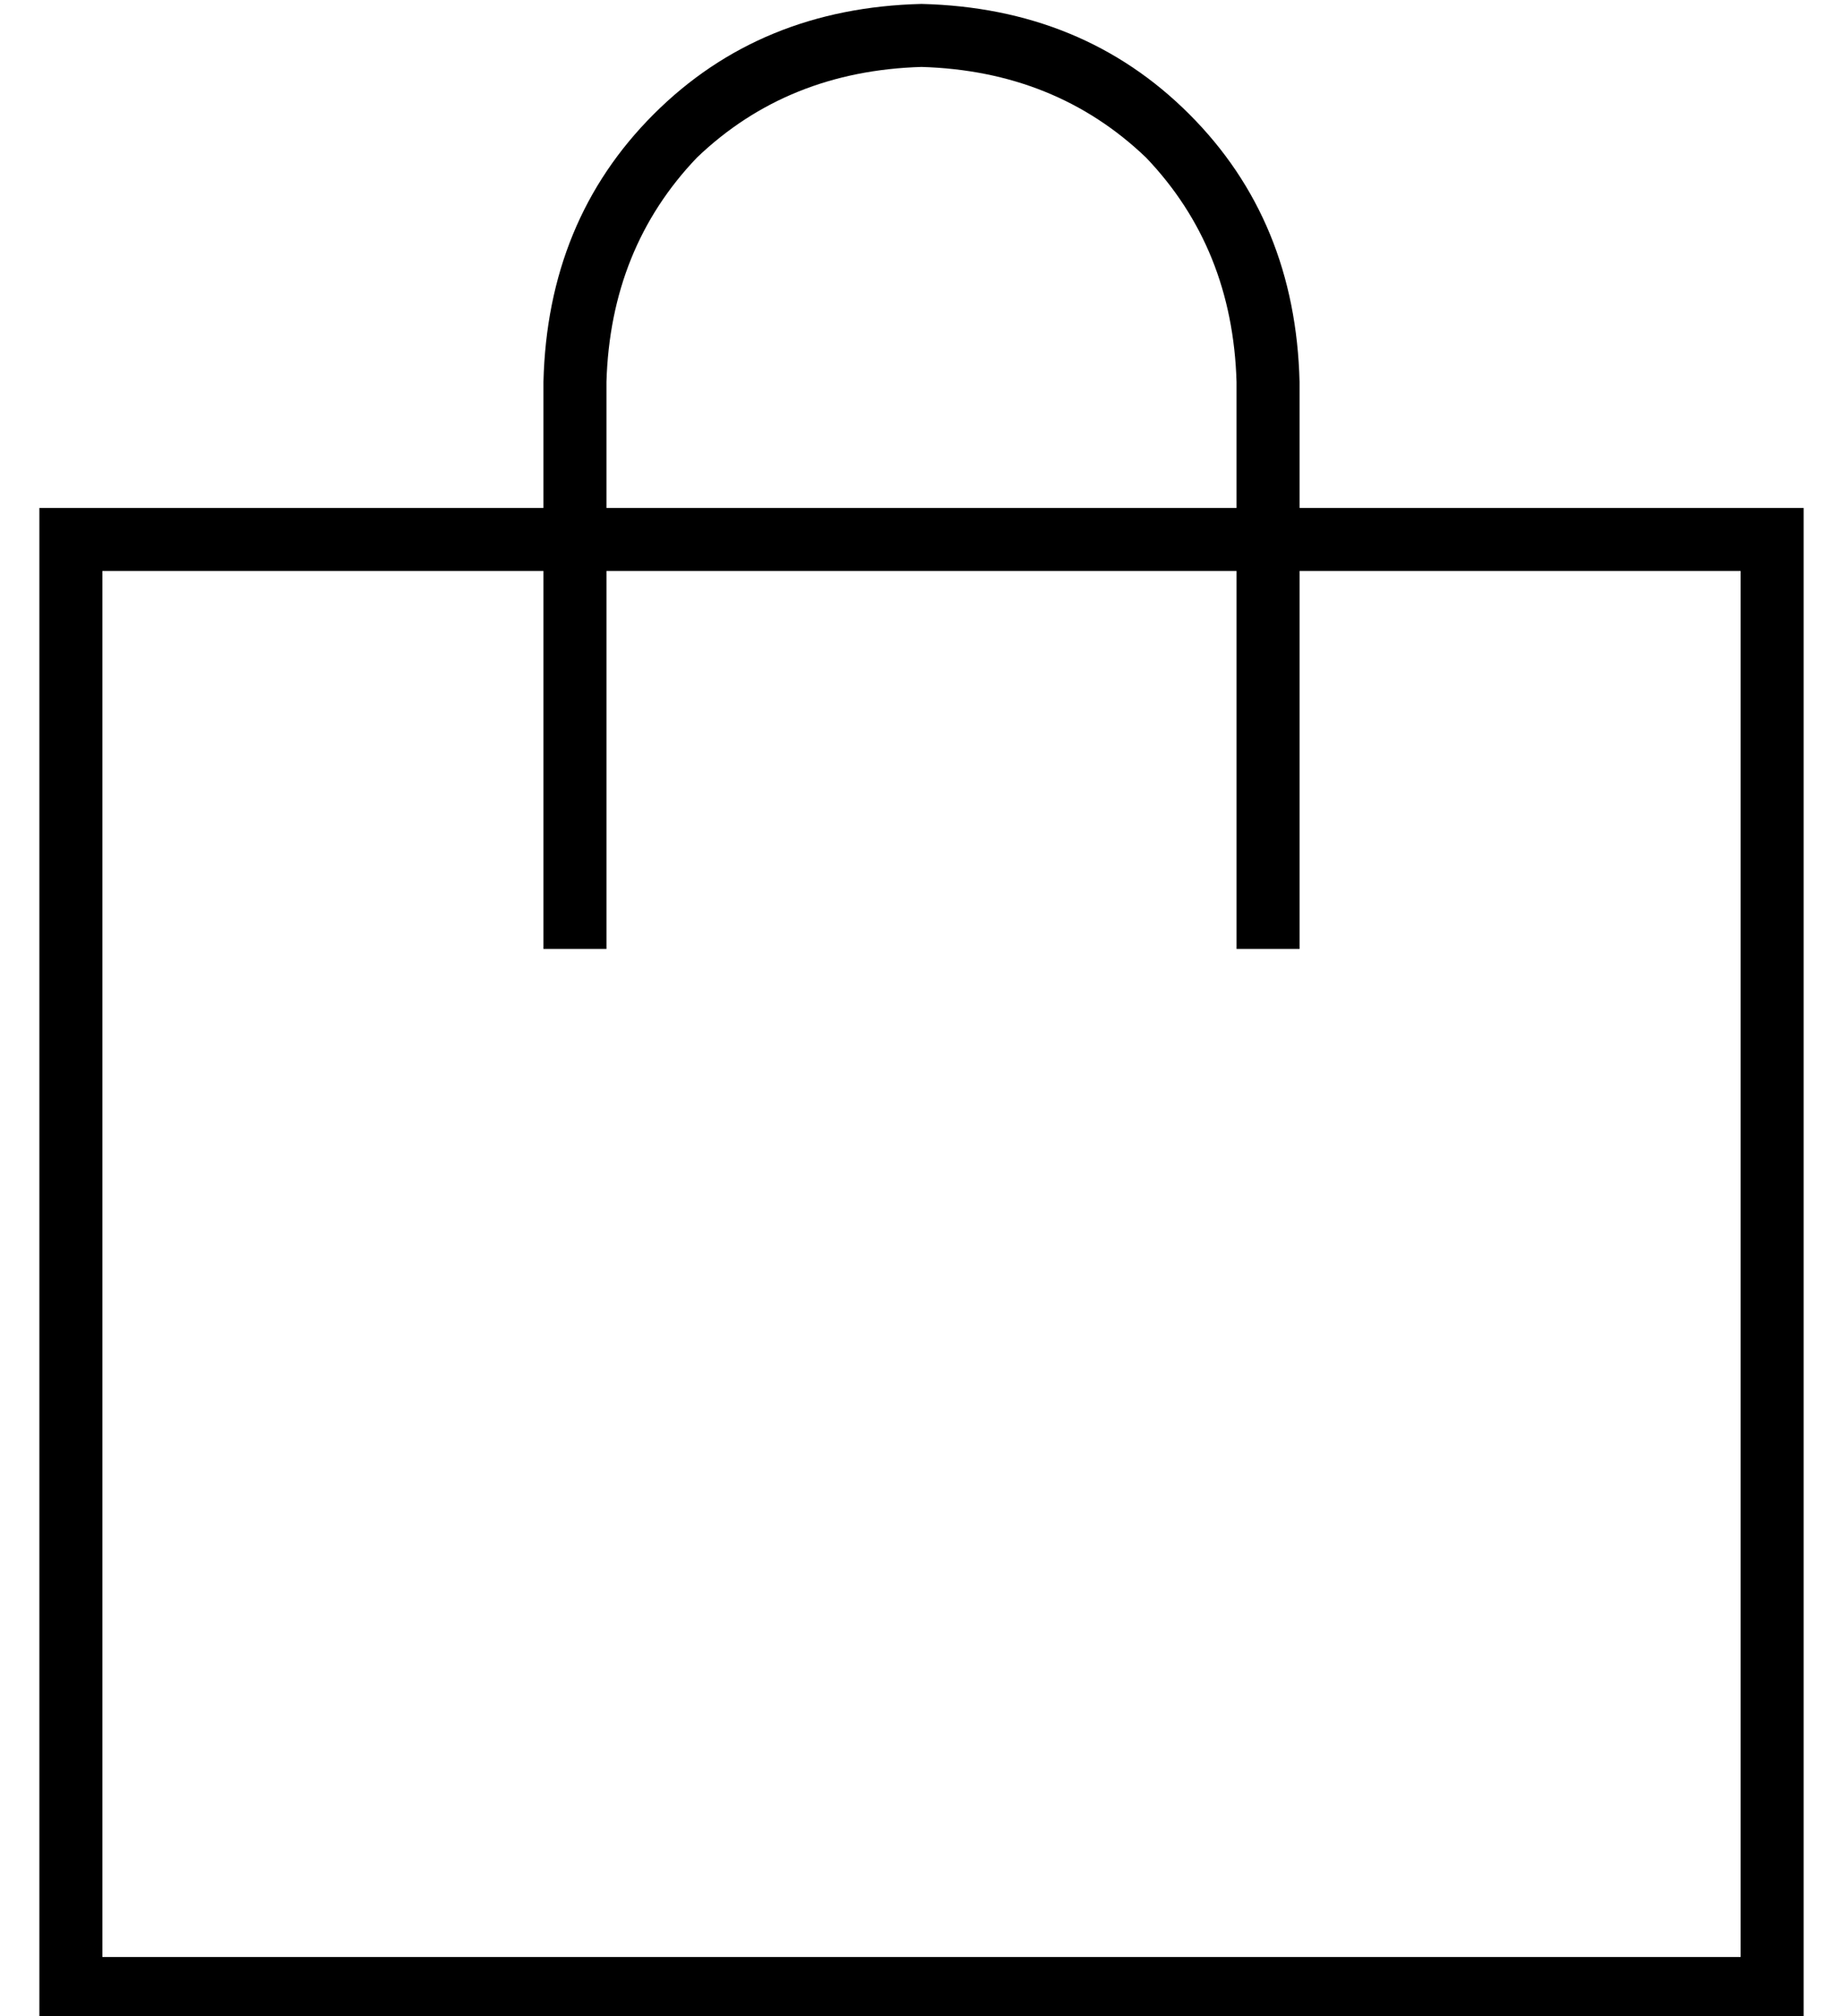 <?xml version="1.0" standalone="no"?>
<!DOCTYPE svg PUBLIC "-//W3C//DTD SVG 1.1//EN" "http://www.w3.org/Graphics/SVG/1.1/DTD/svg11.dtd" >
<svg xmlns="http://www.w3.org/2000/svg" xmlns:xlink="http://www.w3.org/1999/xlink" version="1.1" viewBox="-10 -40 468 512">
   <path fill="currentColor"
d="M144 57v32v-32v32h160v0v-32v0q-1 -34 -23 -57q-23 -22 -57 -23q-34 1 -57 23q-22 23 -23 57v0zM128 105h-112h112h-112v352v0h416v0v-352v0h-112v0v88v0v8v0h-16v0v-8v0v-88v0h-160v0v88v0v8v0h-16v0v-8v0v-88v0zM128 89v-32v32v-32q1 -41 28 -68t68 -28q41 1 68 28
t28 68v32v0h112h16v16v0v352v0v16v0h-16h-432v-16v0v-352v0v-16v0h16h112z" />
</svg>
